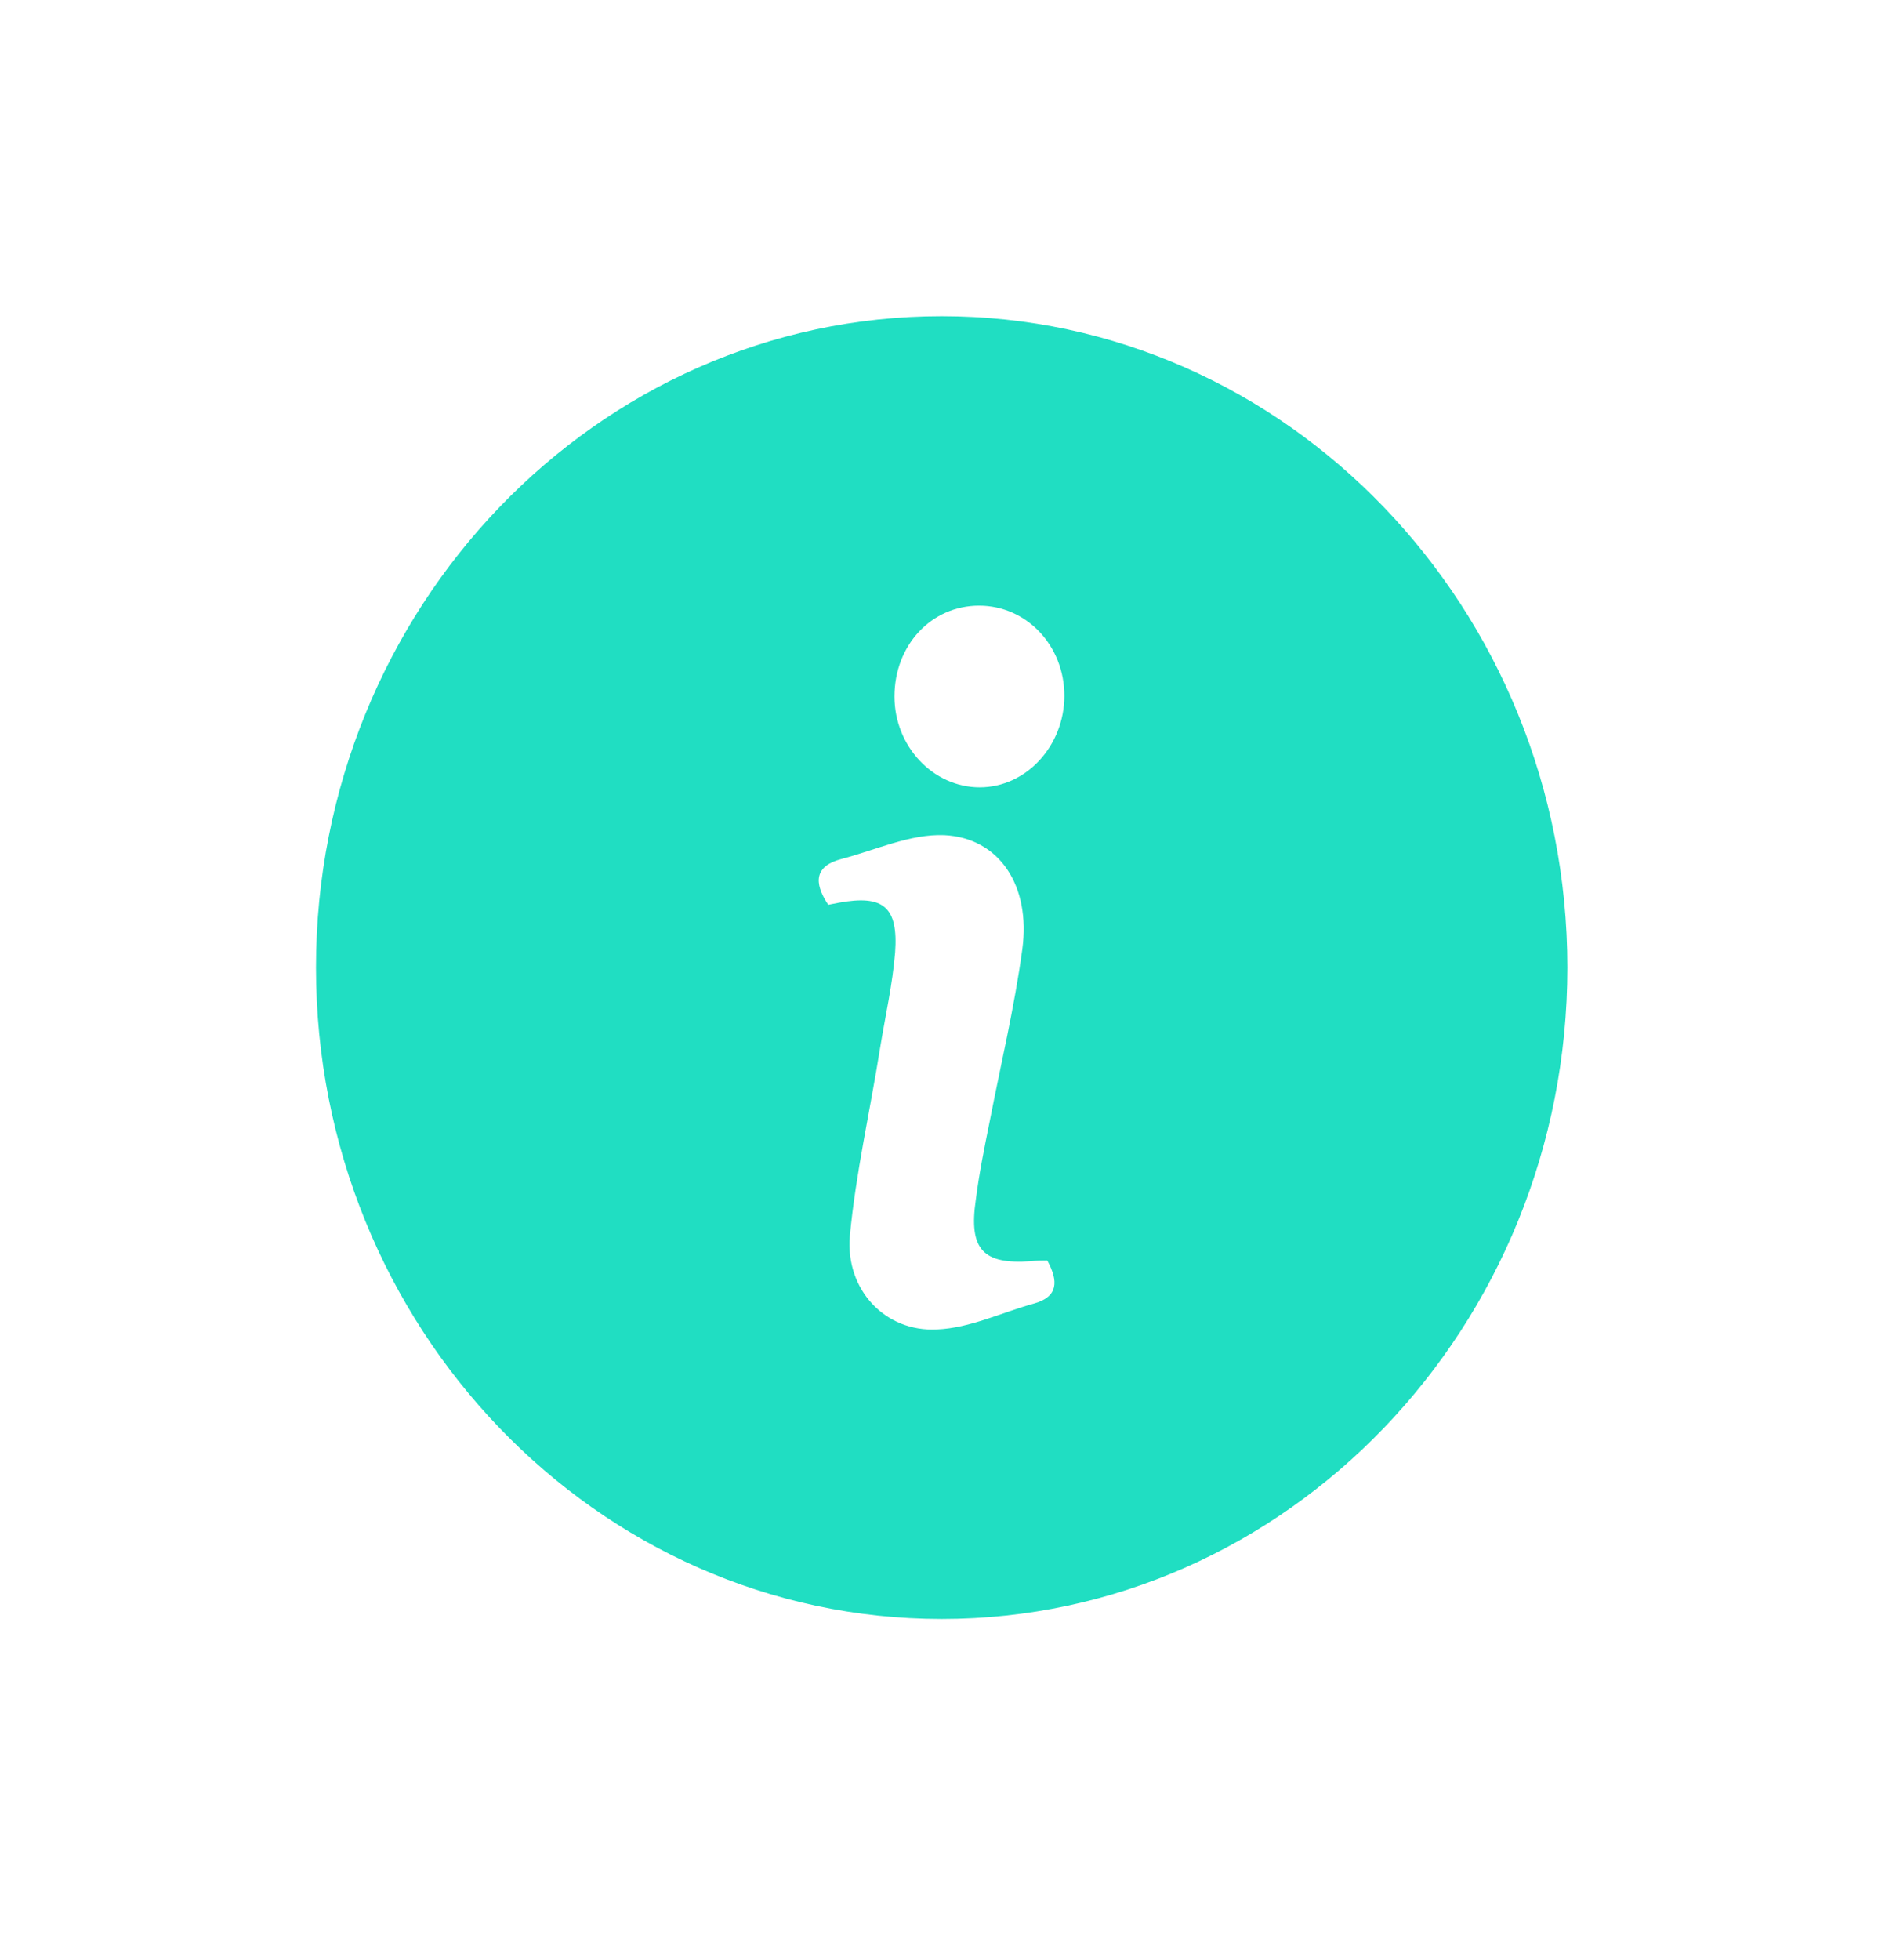 <svg width="30" height="31" viewBox="0 0 30 31" fill="none" xmlns="http://www.w3.org/2000/svg">
<path d="M14.9 5C9.442 5 5 9.622 5 15.301C5 20.981 9.442 25.603 14.9 25.603C20.358 25.603 24.8 20.981 24.8 15.301C24.8 9.622 20.358 5 14.9 5ZM16.363 20.614C15.855 20.754 15.346 21.003 14.827 21.024C14.008 21.068 13.374 20.398 13.447 19.545C13.541 18.552 13.769 17.558 13.925 16.576C14.008 16.068 14.122 15.571 14.163 15.064C14.215 14.34 13.976 14.146 13.271 14.276C13.219 14.286 13.157 14.297 13.105 14.308C12.866 13.952 12.897 13.693 13.312 13.585C13.852 13.444 14.402 13.185 14.941 13.207C15.813 13.25 16.311 14.006 16.176 15.01C16.052 15.928 15.834 16.835 15.658 17.742C15.575 18.152 15.492 18.562 15.44 18.973C15.325 19.761 15.554 19.999 16.311 19.945C16.394 19.934 16.488 19.934 16.571 19.934C16.747 20.258 16.747 20.506 16.363 20.614ZM15.502 12.451C14.765 12.451 14.153 11.803 14.153 11.015C14.153 10.205 14.734 9.578 15.492 9.578C16.239 9.578 16.841 10.205 16.841 11.004C16.841 11.792 16.239 12.451 15.502 12.451Z" fill="#20DEC2"/>
</svg>

